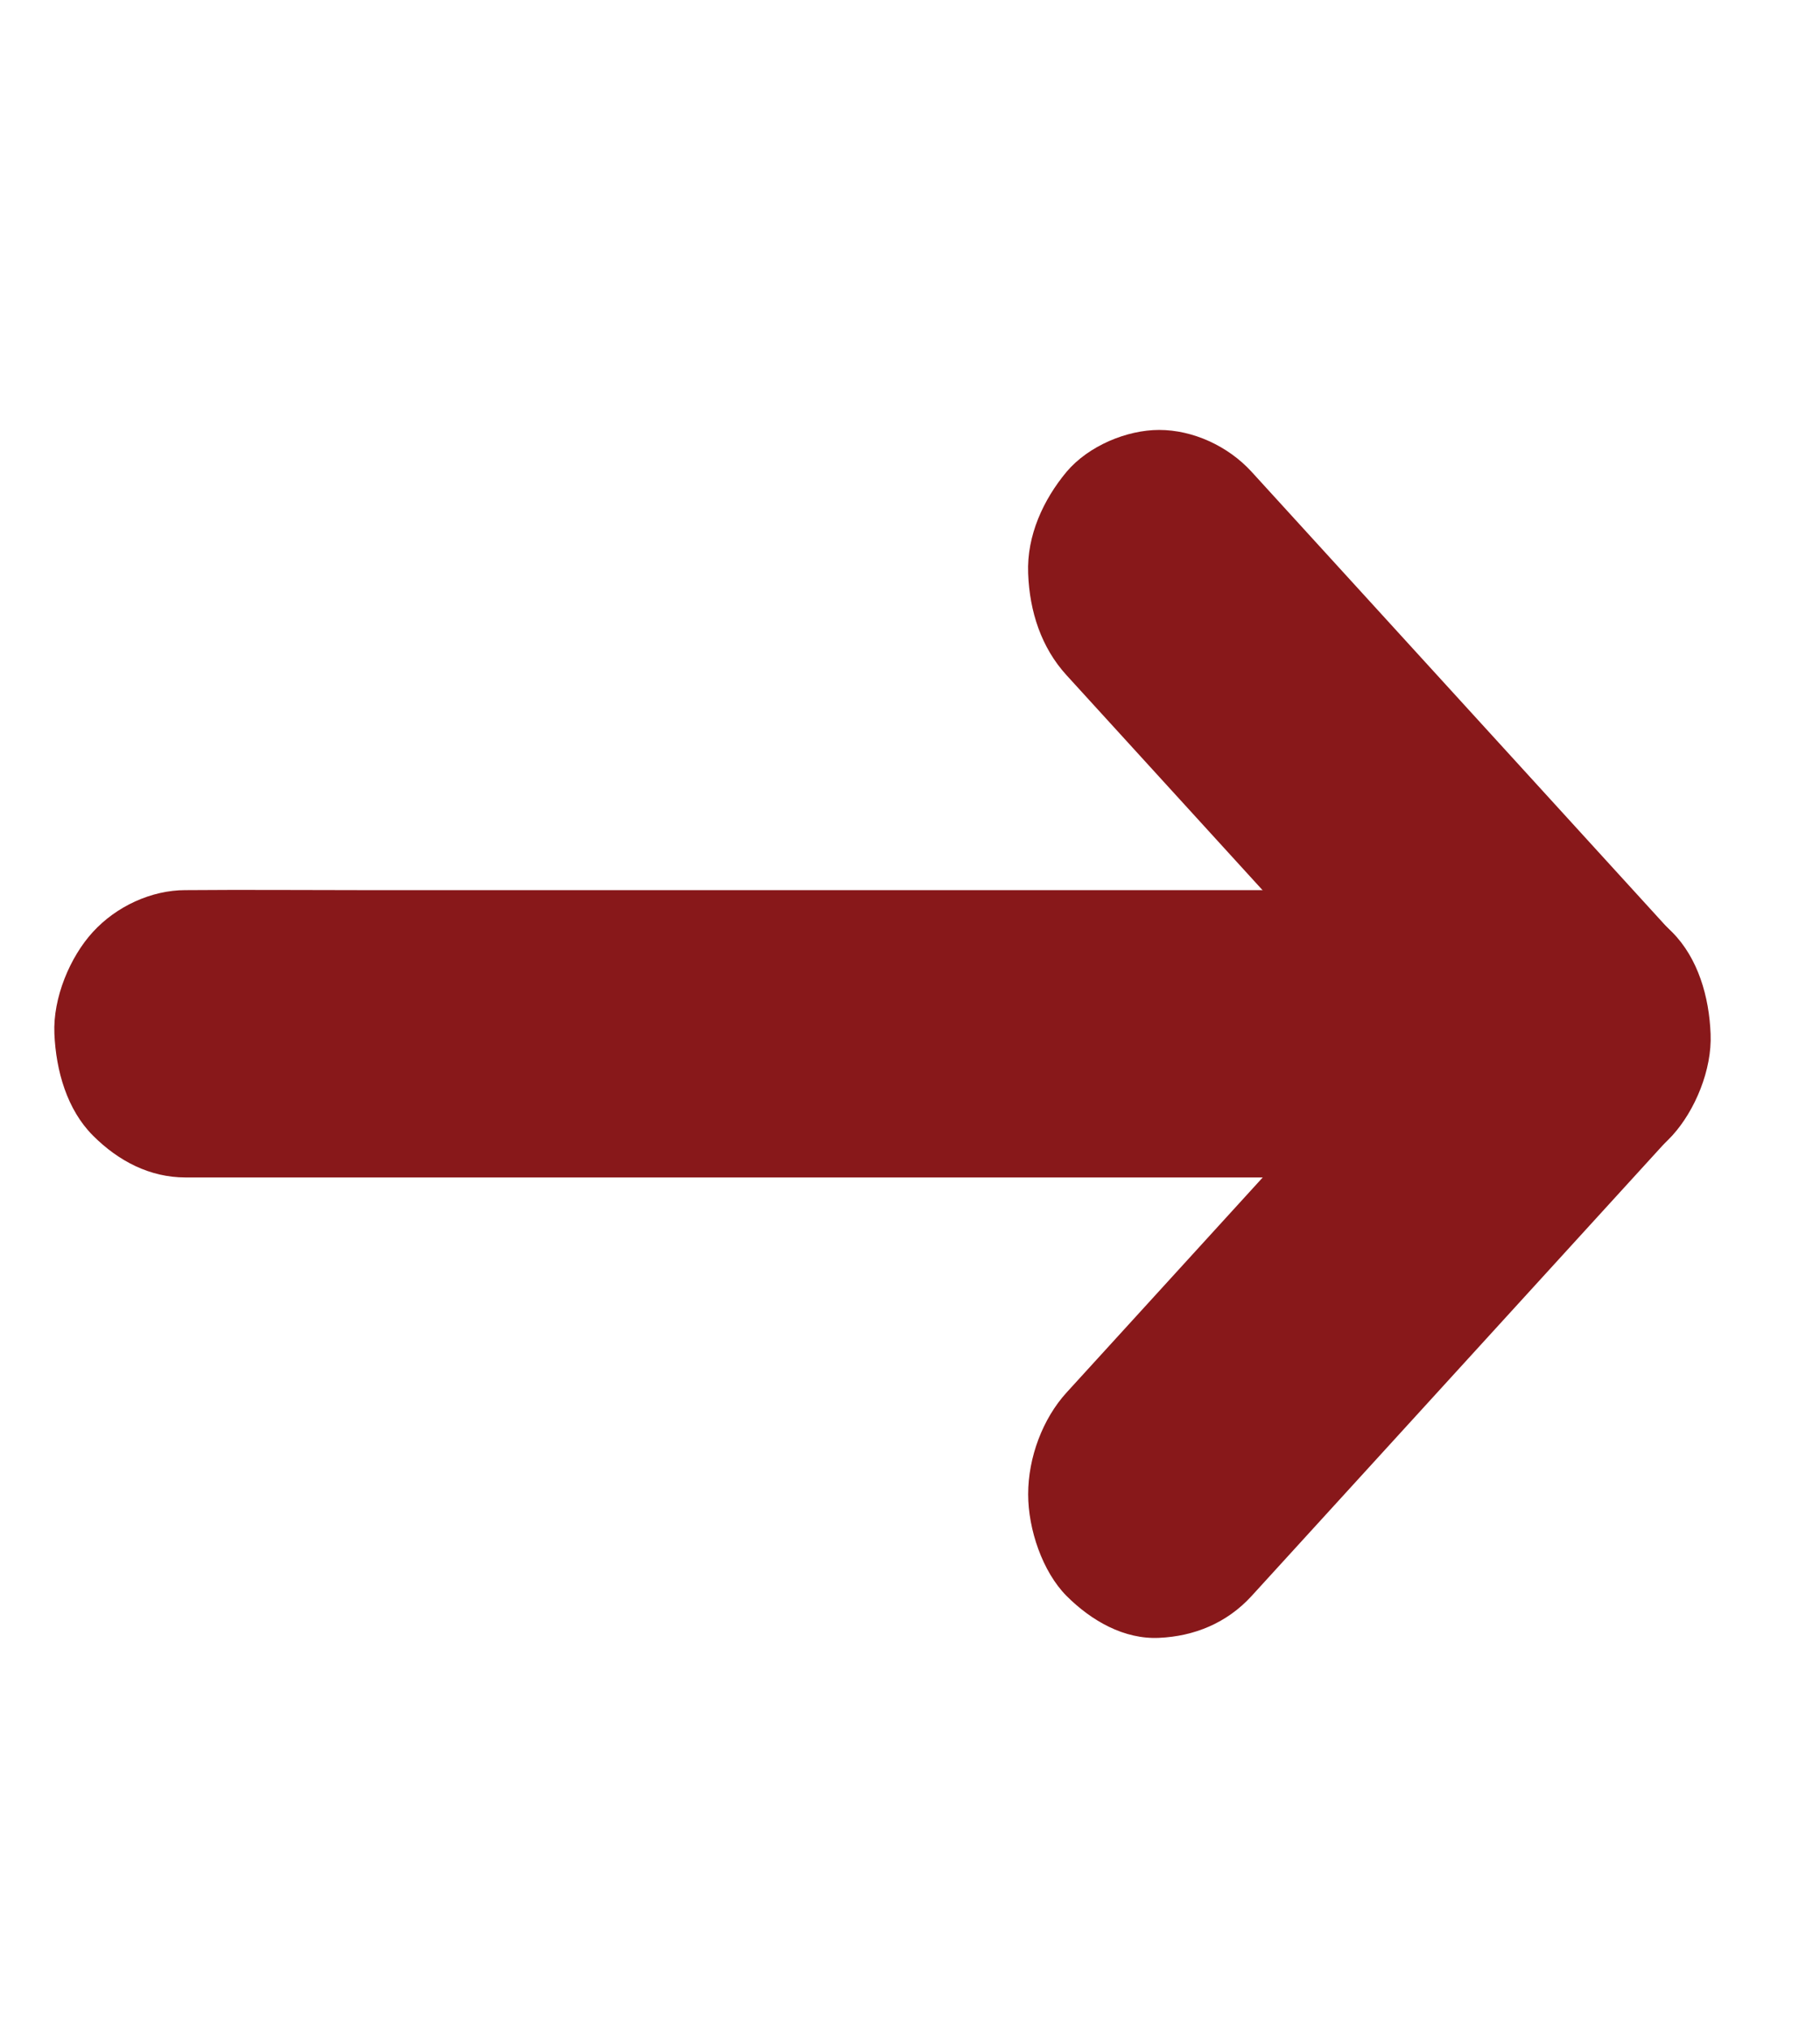 <svg width="26" height="29" viewBox="0 0 26 29" fill="none" xmlns="http://www.w3.org/2000/svg">
<path d="M15.235 9.643C15.91 10.383 16.585 11.123 17.258 11.861C18.337 13.043 19.416 14.226 20.494 15.409C20.741 15.679 20.986 15.948 21.233 16.219C21.233 15.251 21.233 14.284 21.233 13.317C20.558 14.057 19.883 14.797 19.21 15.534C18.132 16.717 17.053 17.899 15.974 19.082C15.727 19.353 15.482 19.621 15.235 19.892C14.896 20.265 14.688 20.816 14.688 21.343C14.688 21.846 14.893 22.448 15.235 22.794C15.593 23.152 16.06 23.418 16.559 23.394C17.055 23.372 17.525 23.186 17.882 22.794C18.557 22.054 19.233 21.314 19.905 20.577C20.984 19.394 22.063 18.212 23.142 17.029C23.389 16.758 23.633 16.49 23.881 16.219C24.595 15.435 24.597 14.103 23.881 13.317C23.205 12.577 22.53 11.837 21.858 11.099C20.779 9.916 19.7 8.734 18.621 7.551C18.374 7.28 18.13 7.012 17.882 6.741C17.543 6.369 17.04 6.141 16.559 6.141C16.1 6.141 15.551 6.366 15.235 6.741C14.909 7.133 14.666 7.646 14.688 8.192C14.708 8.736 14.876 9.249 15.235 9.643Z" fill="#88181A"/>
<path d="M2.65 16.818C3.312 16.818 3.97 16.818 4.631 16.818C6.215 16.818 7.799 16.818 9.387 16.818C11.307 16.818 13.221 16.818 15.141 16.818C16.799 16.818 18.454 16.818 20.113 16.818C20.92 16.818 21.726 16.826 22.531 16.818C22.544 16.818 22.553 16.818 22.566 16.818C23.047 16.818 23.55 16.591 23.89 16.219C24.214 15.863 24.459 15.28 24.437 14.768C24.417 14.238 24.258 13.687 23.89 13.316C23.523 12.949 23.073 12.717 22.566 12.717C21.904 12.717 21.247 12.717 20.585 12.717C18.994 12.714 17.411 12.714 15.827 12.714C13.908 12.714 11.993 12.714 10.073 12.714C8.415 12.714 6.76 12.714 5.101 12.714C4.294 12.714 3.489 12.707 2.683 12.714C2.67 12.714 2.661 12.714 2.648 12.714C2.167 12.714 1.664 12.942 1.325 13.314C1 13.67 0.755 14.252 0.777 14.765C0.8 15.297 0.958 15.849 1.327 16.219C1.693 16.586 2.143 16.818 2.65 16.818Z" fill="#88181A"/>
</svg>
